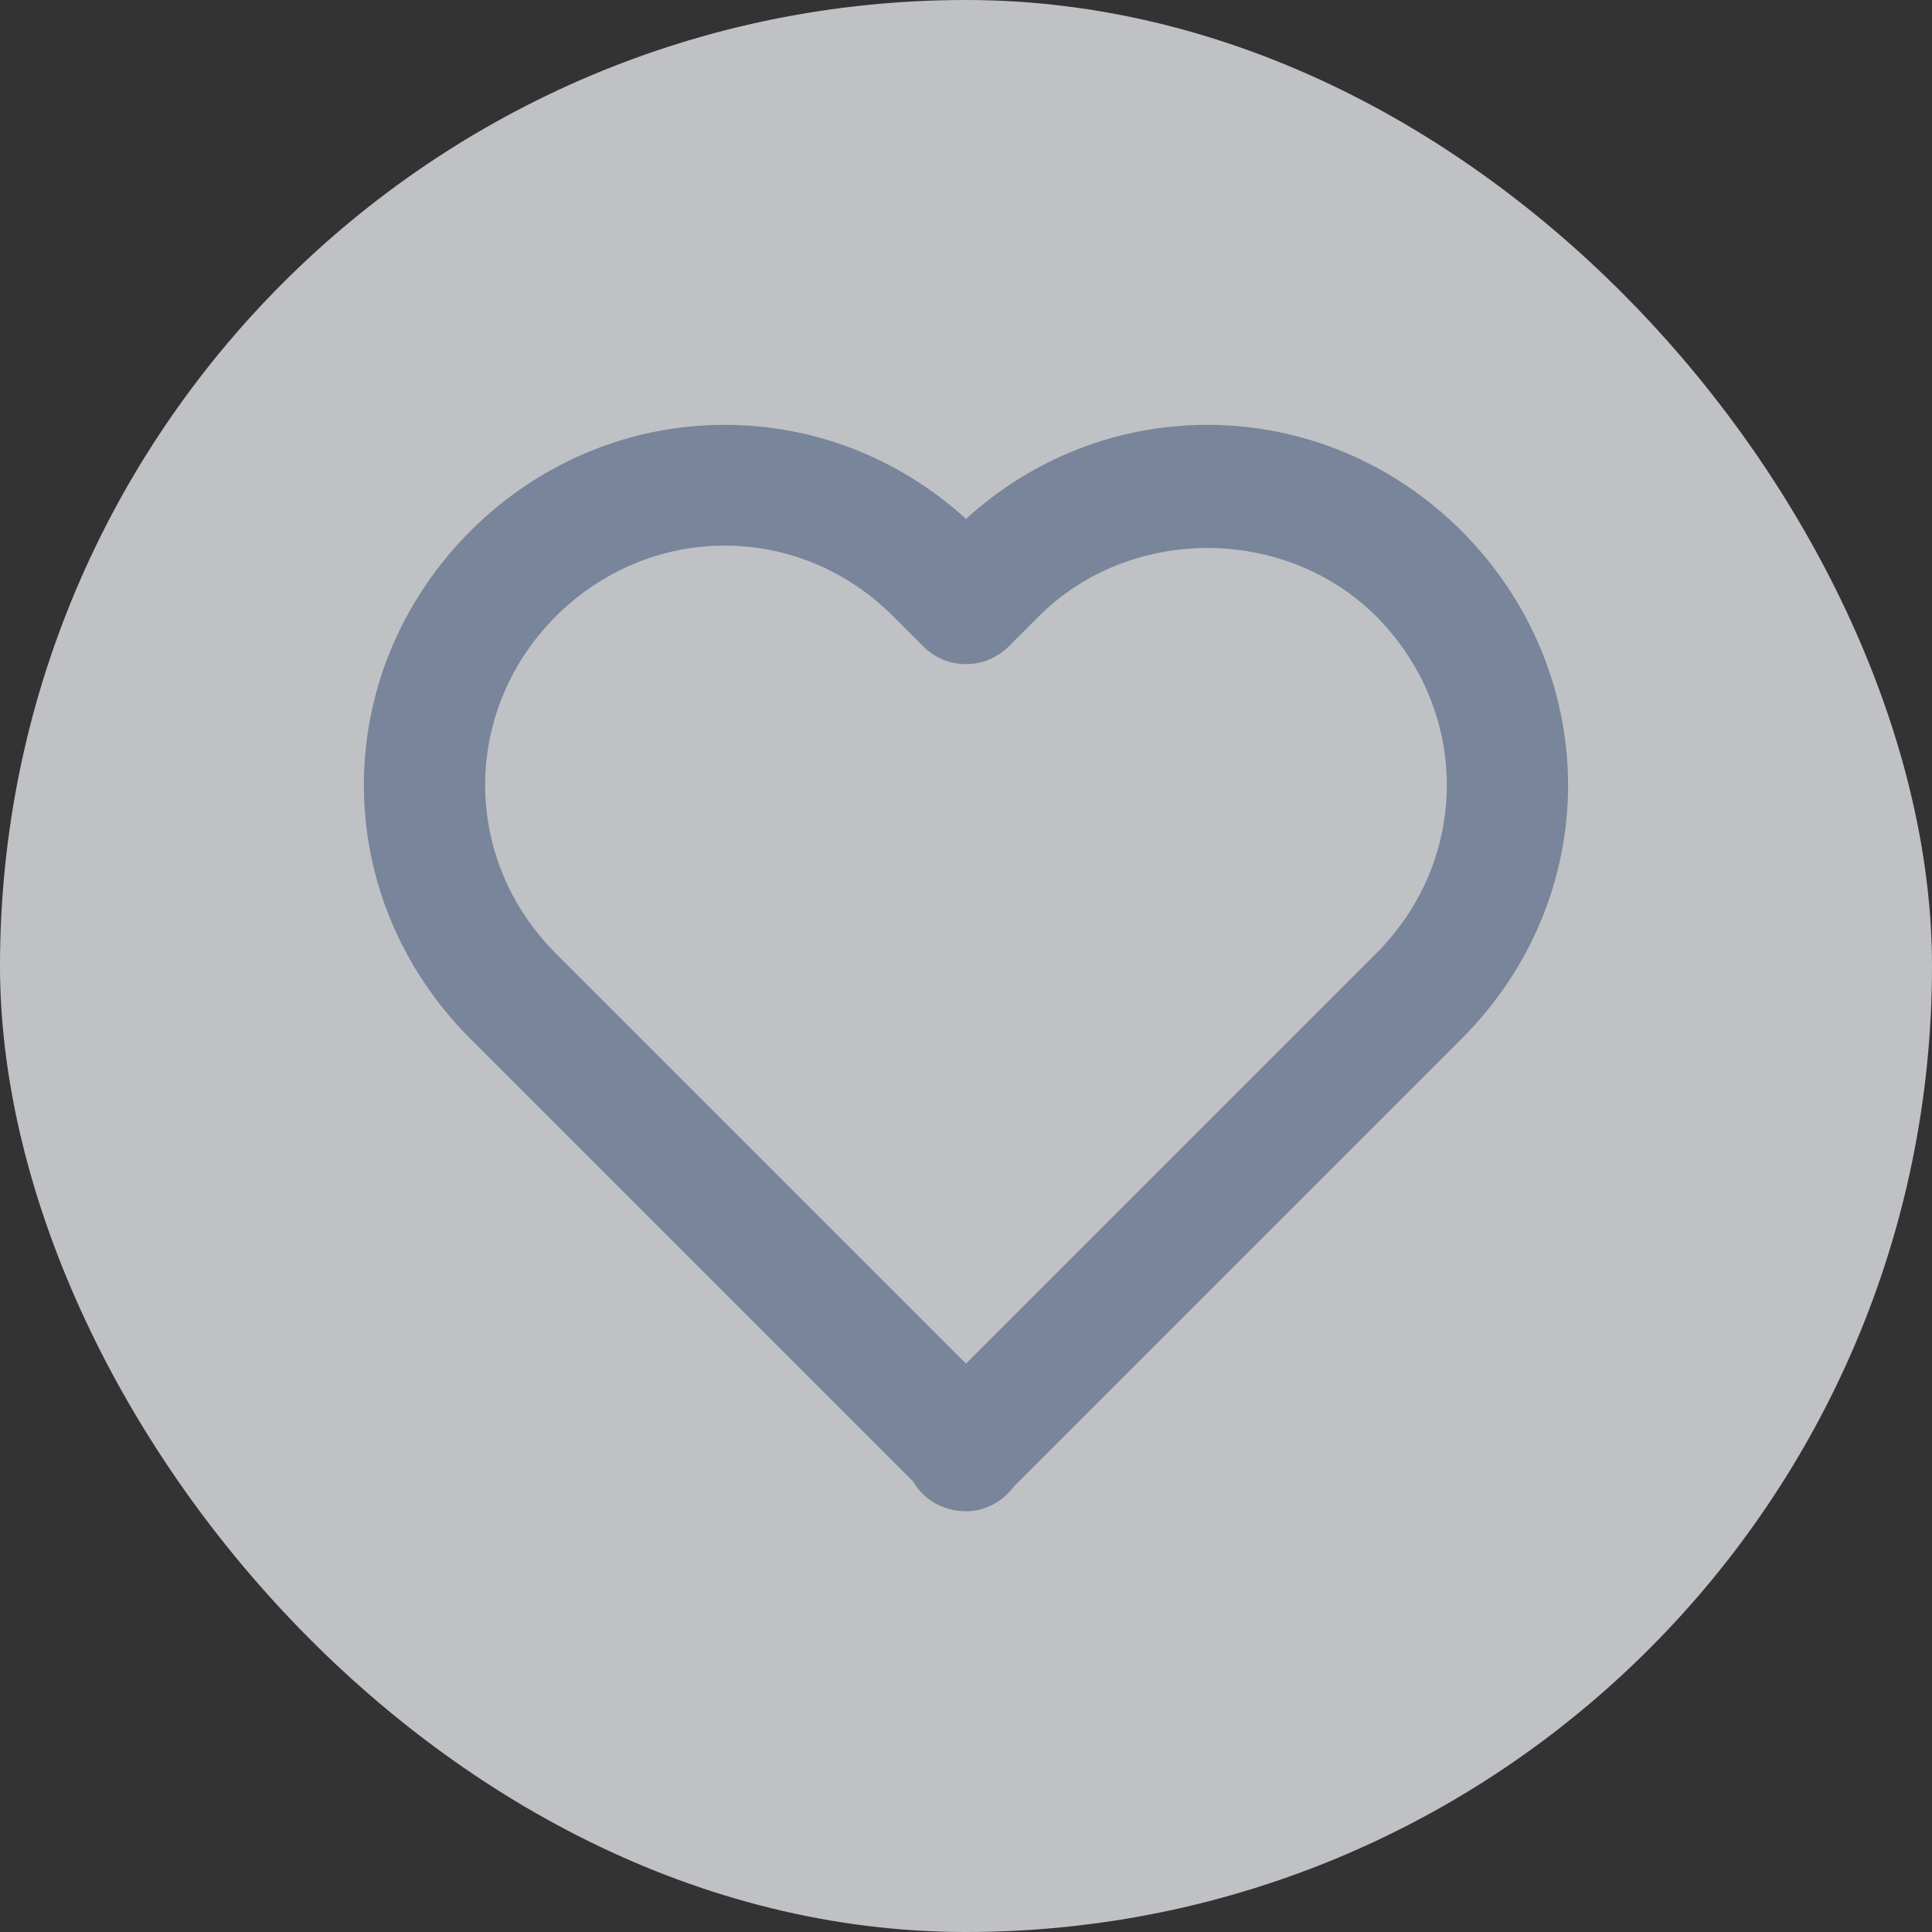 <svg width="32" height="32" viewBox="0 0 32 32" fill="none" xmlns="http://www.w3.org/2000/svg">
<rect x="0" y="0" width="32" height="32" fill="#333333" stroke="none"/>
<rect opacity="0.72" width="32" height="32" rx="16" fill="#F7F8FC"/>
<path d="M16 8.595C14.896 7.589 13.488 7.037 12.004 7.037C10.426 7.037 8.932 7.66 7.791 8.795C5.438 11.158 5.439 14.854 7.793 17.207L15.125 24.539C15.295 24.838 15.623 25.031 16 25.031C16.322 25.031 16.609 24.868 16.792 24.622L24.207 17.207C26.561 14.853 26.561 11.158 24.205 8.791C23.068 7.66 21.574 7.037 19.996 7.037C18.513 7.037 17.104 7.589 16 8.595ZM22.791 10.205C24.354 11.776 24.355 14.23 22.793 15.793L16 22.586L9.207 15.793C7.645 14.23 7.646 11.776 9.205 10.209C9.965 9.453 10.959 9.037 12.004 9.037C13.049 9.037 14.039 9.453 14.793 10.207L15.293 10.707C15.684 11.098 16.316 11.098 16.707 10.707L17.207 10.207C18.719 8.698 21.281 8.702 22.791 10.205Z" fill="#78859B"/>
</svg>
